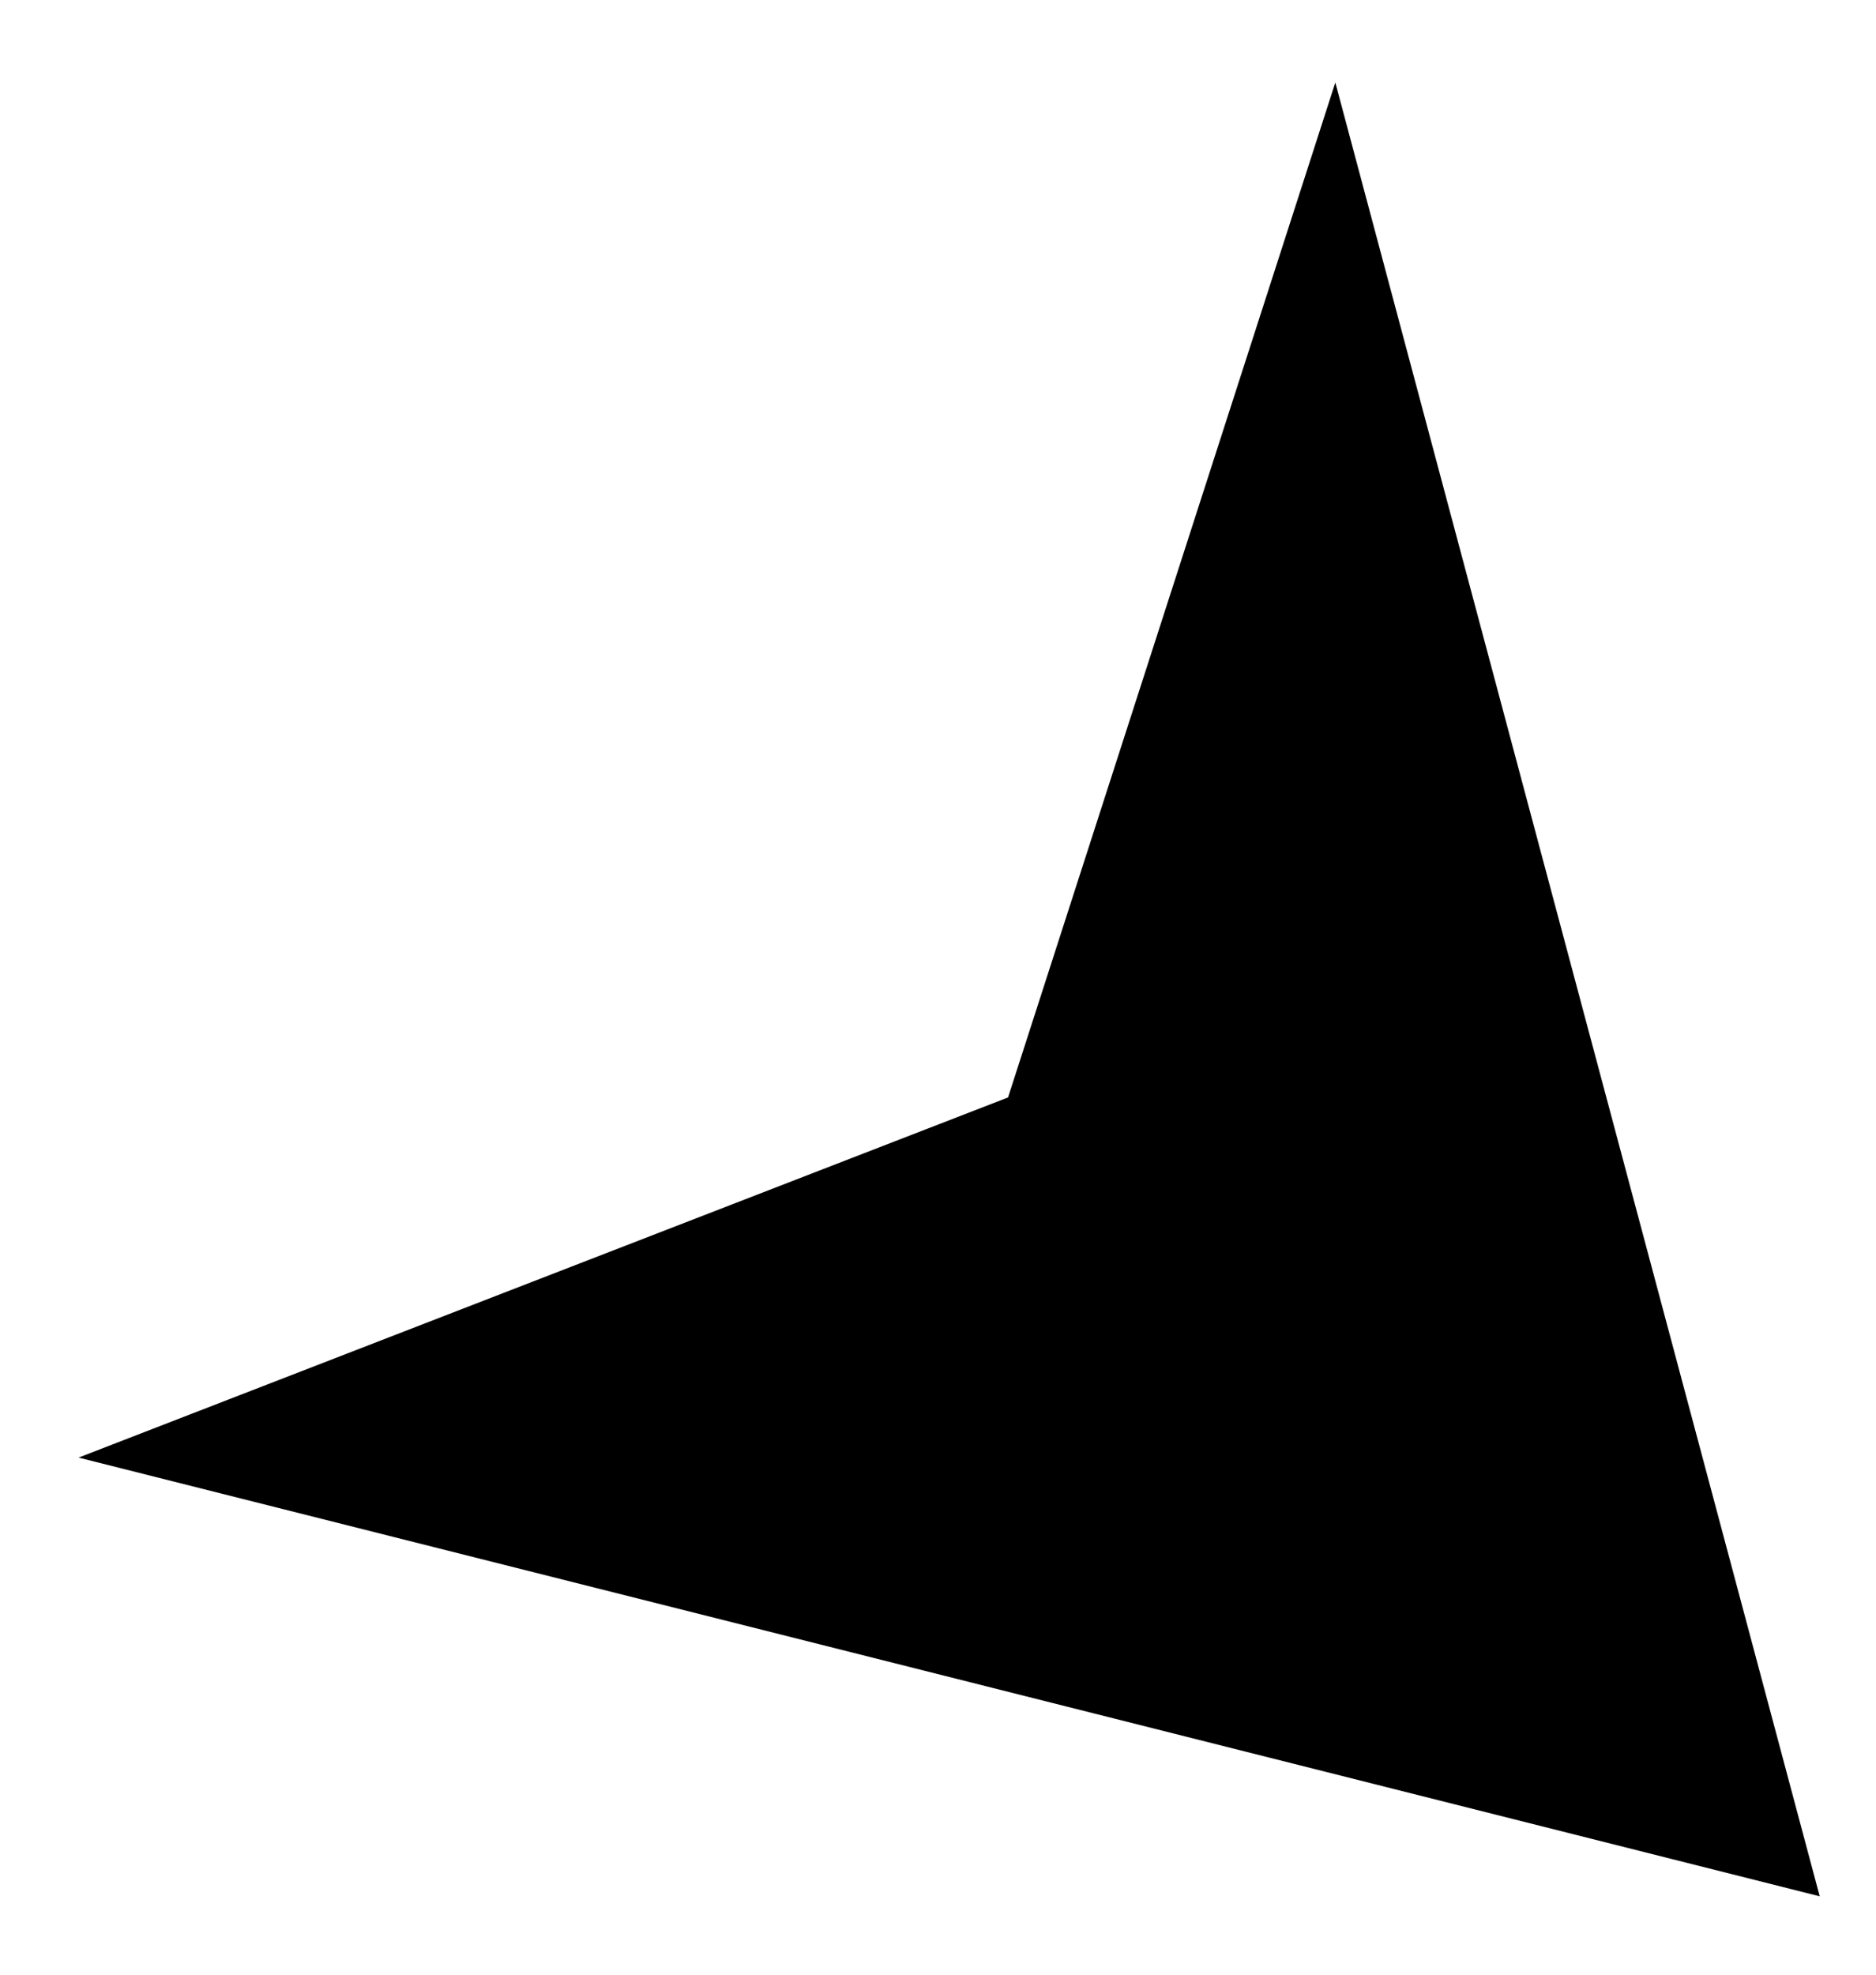 <?xml version="1.0" encoding="utf-8"?>
<!-- Generator: Adobe Illustrator 16.0.0, SVG Export Plug-In . SVG Version: 6.00 Build 0)  -->
<!DOCTYPE svg PUBLIC "-//W3C//DTD SVG 1.1//EN" "http://www.w3.org/Graphics/SVG/1.1/DTD/svg11.dtd">
<svg version="1.1" id="Layer_1" xmlns="http://www.w3.org/2000/svg" xmlns:xlink="http://www.w3.org/1999/xlink" x="0px" y="0px"
	 width="14.33px" height="15.08px" viewBox="0 0 14.33 15.08" enable-background="new 0 0 14.33 15.08" xml:space="preserve">
<g>
	<polygon fill-rule="evenodd" clip-rule="evenodd" points="0.6,11.13 7.7,8.38 10.2,0.63 13.9,14.48 	"/>
</g>
</svg>
